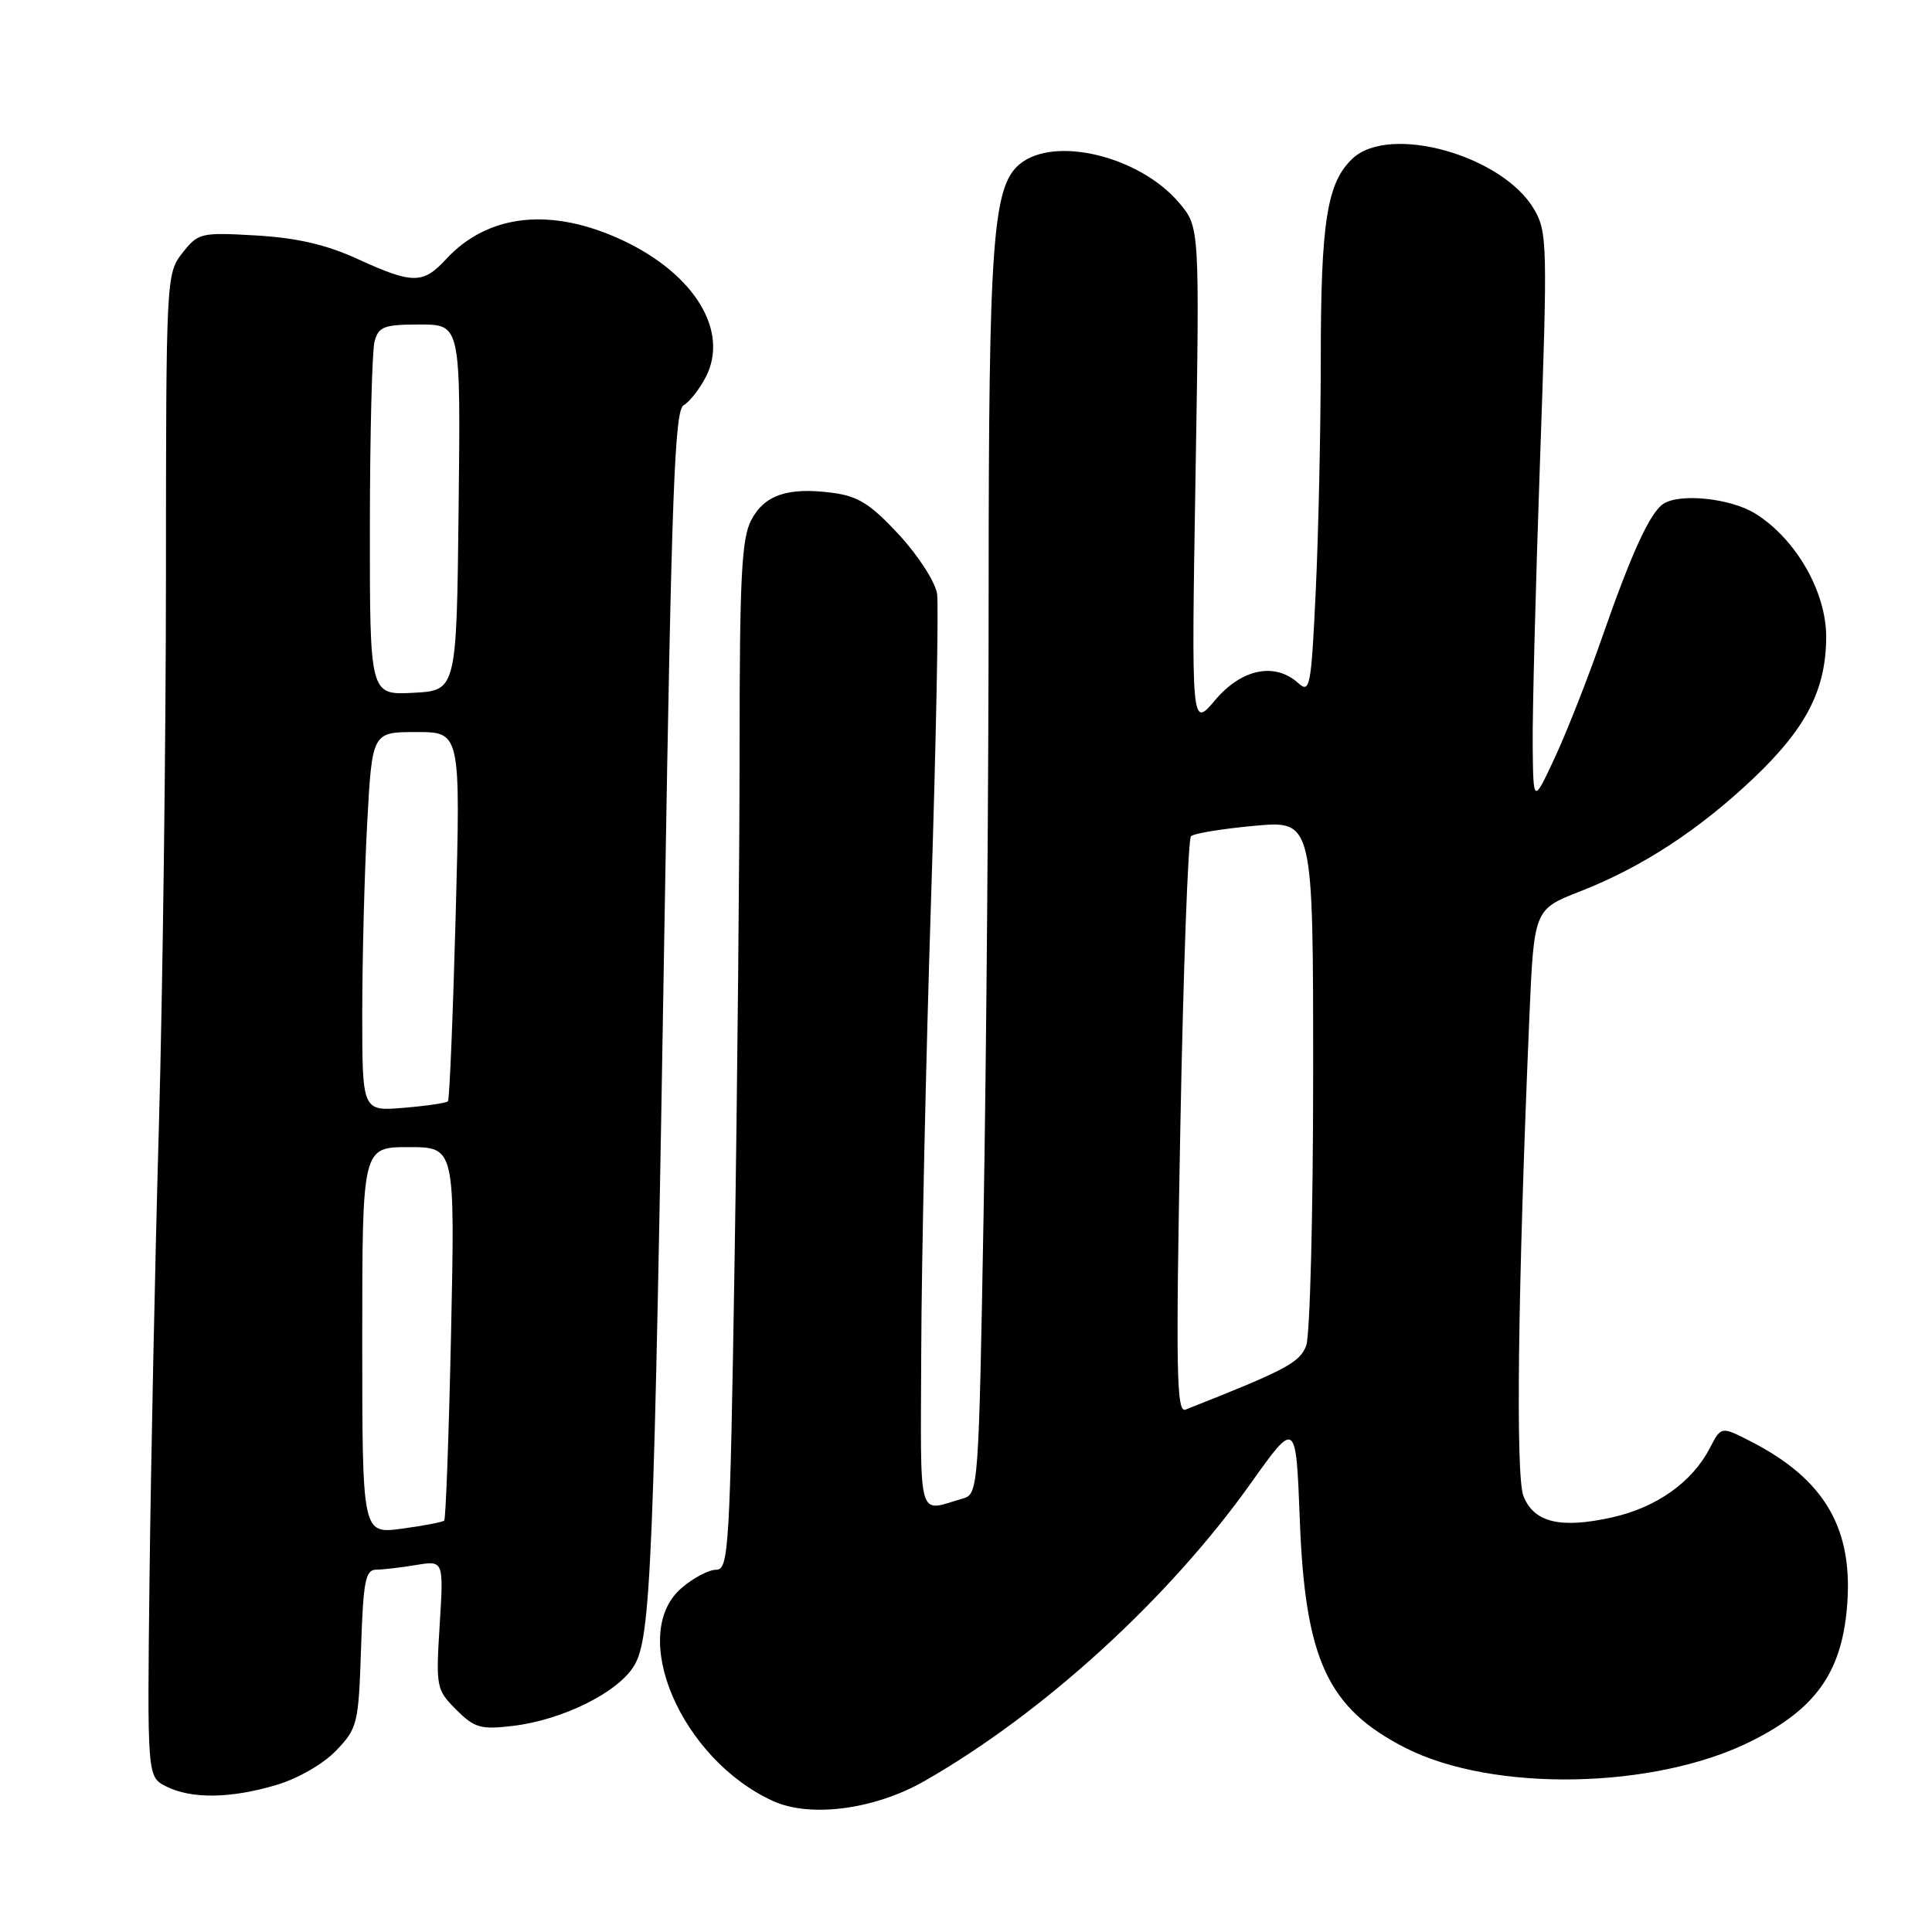 <?xml version="1.0" encoding="UTF-8" standalone="no"?>
<!DOCTYPE svg PUBLIC "-//W3C//DTD SVG 1.1//EN" "http://www.w3.org/Graphics/SVG/1.1/DTD/svg11.dtd" >
<svg xmlns="http://www.w3.org/2000/svg" xmlns:xlink="http://www.w3.org/1999/xlink" version="1.1" viewBox="0 0 256 256">
 <g >
 <path fill="currentColor"
d=" M 122.51 235.99 C 138.27 226.98 154.86 211.83 165.73 196.55 C 171.72 188.14 171.72 188.14 172.23 201.37 C 172.93 219.93 175.91 226.35 186.24 231.61 C 197.83 237.51 219.25 237.10 232.00 230.74 C 240.49 226.51 243.94 221.73 244.72 213.16 C 245.67 202.63 241.86 196.03 231.90 190.95 C 228.06 188.99 228.06 188.99 226.56 191.88 C 224.23 196.39 219.51 199.74 213.62 201.06 C 206.76 202.59 203.24 201.75 201.86 198.22 C 200.82 195.57 201.12 170.72 202.64 135.00 C 203.26 120.50 203.26 120.50 209.38 118.11 C 217.55 114.92 225.10 109.99 232.33 103.14 C 239.32 96.51 241.95 91.42 241.98 84.42 C 242.00 78.42 237.95 71.37 232.56 68.04 C 229.30 66.02 222.58 65.32 220.39 66.77 C 218.64 67.92 216.19 73.27 212.37 84.22 C 210.44 89.79 207.57 97.08 206.01 100.42 C 203.17 106.50 203.17 106.50 203.09 98.83 C 203.04 94.62 203.48 77.61 204.06 61.04 C 205.07 32.44 205.03 30.74 203.28 27.74 C 199.10 20.59 184.17 16.40 179.24 20.99 C 175.84 24.16 175.01 29.34 175.01 47.59 C 175.00 56.99 174.70 70.84 174.34 78.36 C 173.74 91.05 173.57 91.92 172.02 90.51 C 168.93 87.72 164.52 88.62 161.03 92.75 C 157.86 96.50 157.86 96.50 158.41 63.30 C 158.96 30.11 158.96 30.11 156.27 26.91 C 151.05 20.70 139.71 17.94 135.11 21.75 C 131.53 24.72 131.00 32.06 131.00 78.47 C 131.00 102.78 130.70 139.61 130.34 160.32 C 129.69 197.36 129.64 197.98 127.59 198.56 C 121.47 200.31 121.99 202.19 122.07 178.82 C 122.11 167.09 122.69 140.40 123.36 119.50 C 124.03 98.60 124.39 80.23 124.17 78.69 C 123.94 77.14 121.68 73.62 119.13 70.86 C 115.36 66.79 113.72 65.75 110.31 65.30 C 104.38 64.52 101.27 65.58 99.52 68.96 C 98.27 71.38 98.00 76.69 98.00 98.70 C 98.00 113.44 97.70 144.06 97.34 166.75 C 96.72 205.40 96.56 208.00 94.89 208.00 C 93.91 208.00 91.85 209.09 90.31 210.42 C 83.16 216.57 90.26 233.10 102.42 238.64 C 107.37 240.90 115.91 239.77 122.51 235.99 Z  M 36.61 236.52 C 39.47 235.68 42.84 233.73 44.54 231.96 C 47.37 229.01 47.51 228.43 47.84 218.44 C 48.13 209.52 48.42 208.00 49.84 207.99 C 50.75 207.98 53.14 207.71 55.15 207.37 C 58.79 206.77 58.79 206.77 58.26 215.30 C 57.75 223.56 57.81 223.90 60.45 226.54 C 62.87 228.96 63.69 229.20 67.96 228.69 C 74.52 227.91 81.86 224.28 84.01 220.74 C 86.27 217.03 86.65 207.59 88.09 120.00 C 88.99 65.31 89.40 54.37 90.58 53.70 C 91.36 53.26 92.68 51.58 93.52 49.96 C 96.64 43.92 92.09 36.38 82.62 31.90 C 73.13 27.41 64.68 28.29 59.08 34.37 C 56.04 37.66 54.67 37.65 47.39 34.32 C 43.22 32.41 39.35 31.52 33.94 31.20 C 26.60 30.78 26.26 30.86 24.17 33.52 C 22.03 36.24 22.00 36.77 21.99 76.38 C 21.98 98.45 21.56 131.12 21.06 149.00 C 20.55 166.88 20.00 193.64 19.82 208.47 C 19.50 235.43 19.50 235.43 22.00 236.70 C 25.33 238.39 30.54 238.33 36.61 236.52 Z  M 156.40 149.42 C 156.79 128.56 157.43 111.19 157.81 110.81 C 158.19 110.43 161.99 109.81 166.25 109.42 C 174.00 108.72 174.00 108.72 174.00 142.30 C 174.00 160.76 173.58 176.96 173.08 178.30 C 172.22 180.56 170.42 181.52 157.09 186.78 C 155.89 187.25 155.79 181.83 156.40 149.42 Z  M 48.00 177.63 C 48.00 152.00 48.00 152.00 54.15 152.00 C 60.29 152.00 60.29 152.00 59.77 176.54 C 59.48 190.04 59.07 201.26 58.86 201.48 C 58.64 201.69 56.11 202.18 53.23 202.56 C 48.00 203.26 48.00 203.26 48.00 177.63 Z  M 48.00 134.28 C 48.00 127.15 48.29 115.84 48.65 109.16 C 49.31 97.00 49.31 97.00 55.17 97.00 C 61.03 97.00 61.03 97.00 60.38 121.25 C 60.02 134.59 59.56 145.69 59.36 145.92 C 59.16 146.15 56.52 146.54 53.50 146.79 C 48.00 147.25 48.00 147.25 48.00 134.28 Z  M 49.01 69.80 C 49.02 57.53 49.30 46.49 49.63 45.25 C 50.16 43.27 50.88 43.00 55.63 43.00 C 61.04 43.00 61.04 43.00 60.77 67.25 C 60.50 91.50 60.50 91.50 54.75 91.80 C 49.00 92.10 49.00 92.10 49.01 69.80 Z "/>
</g>
</svg>